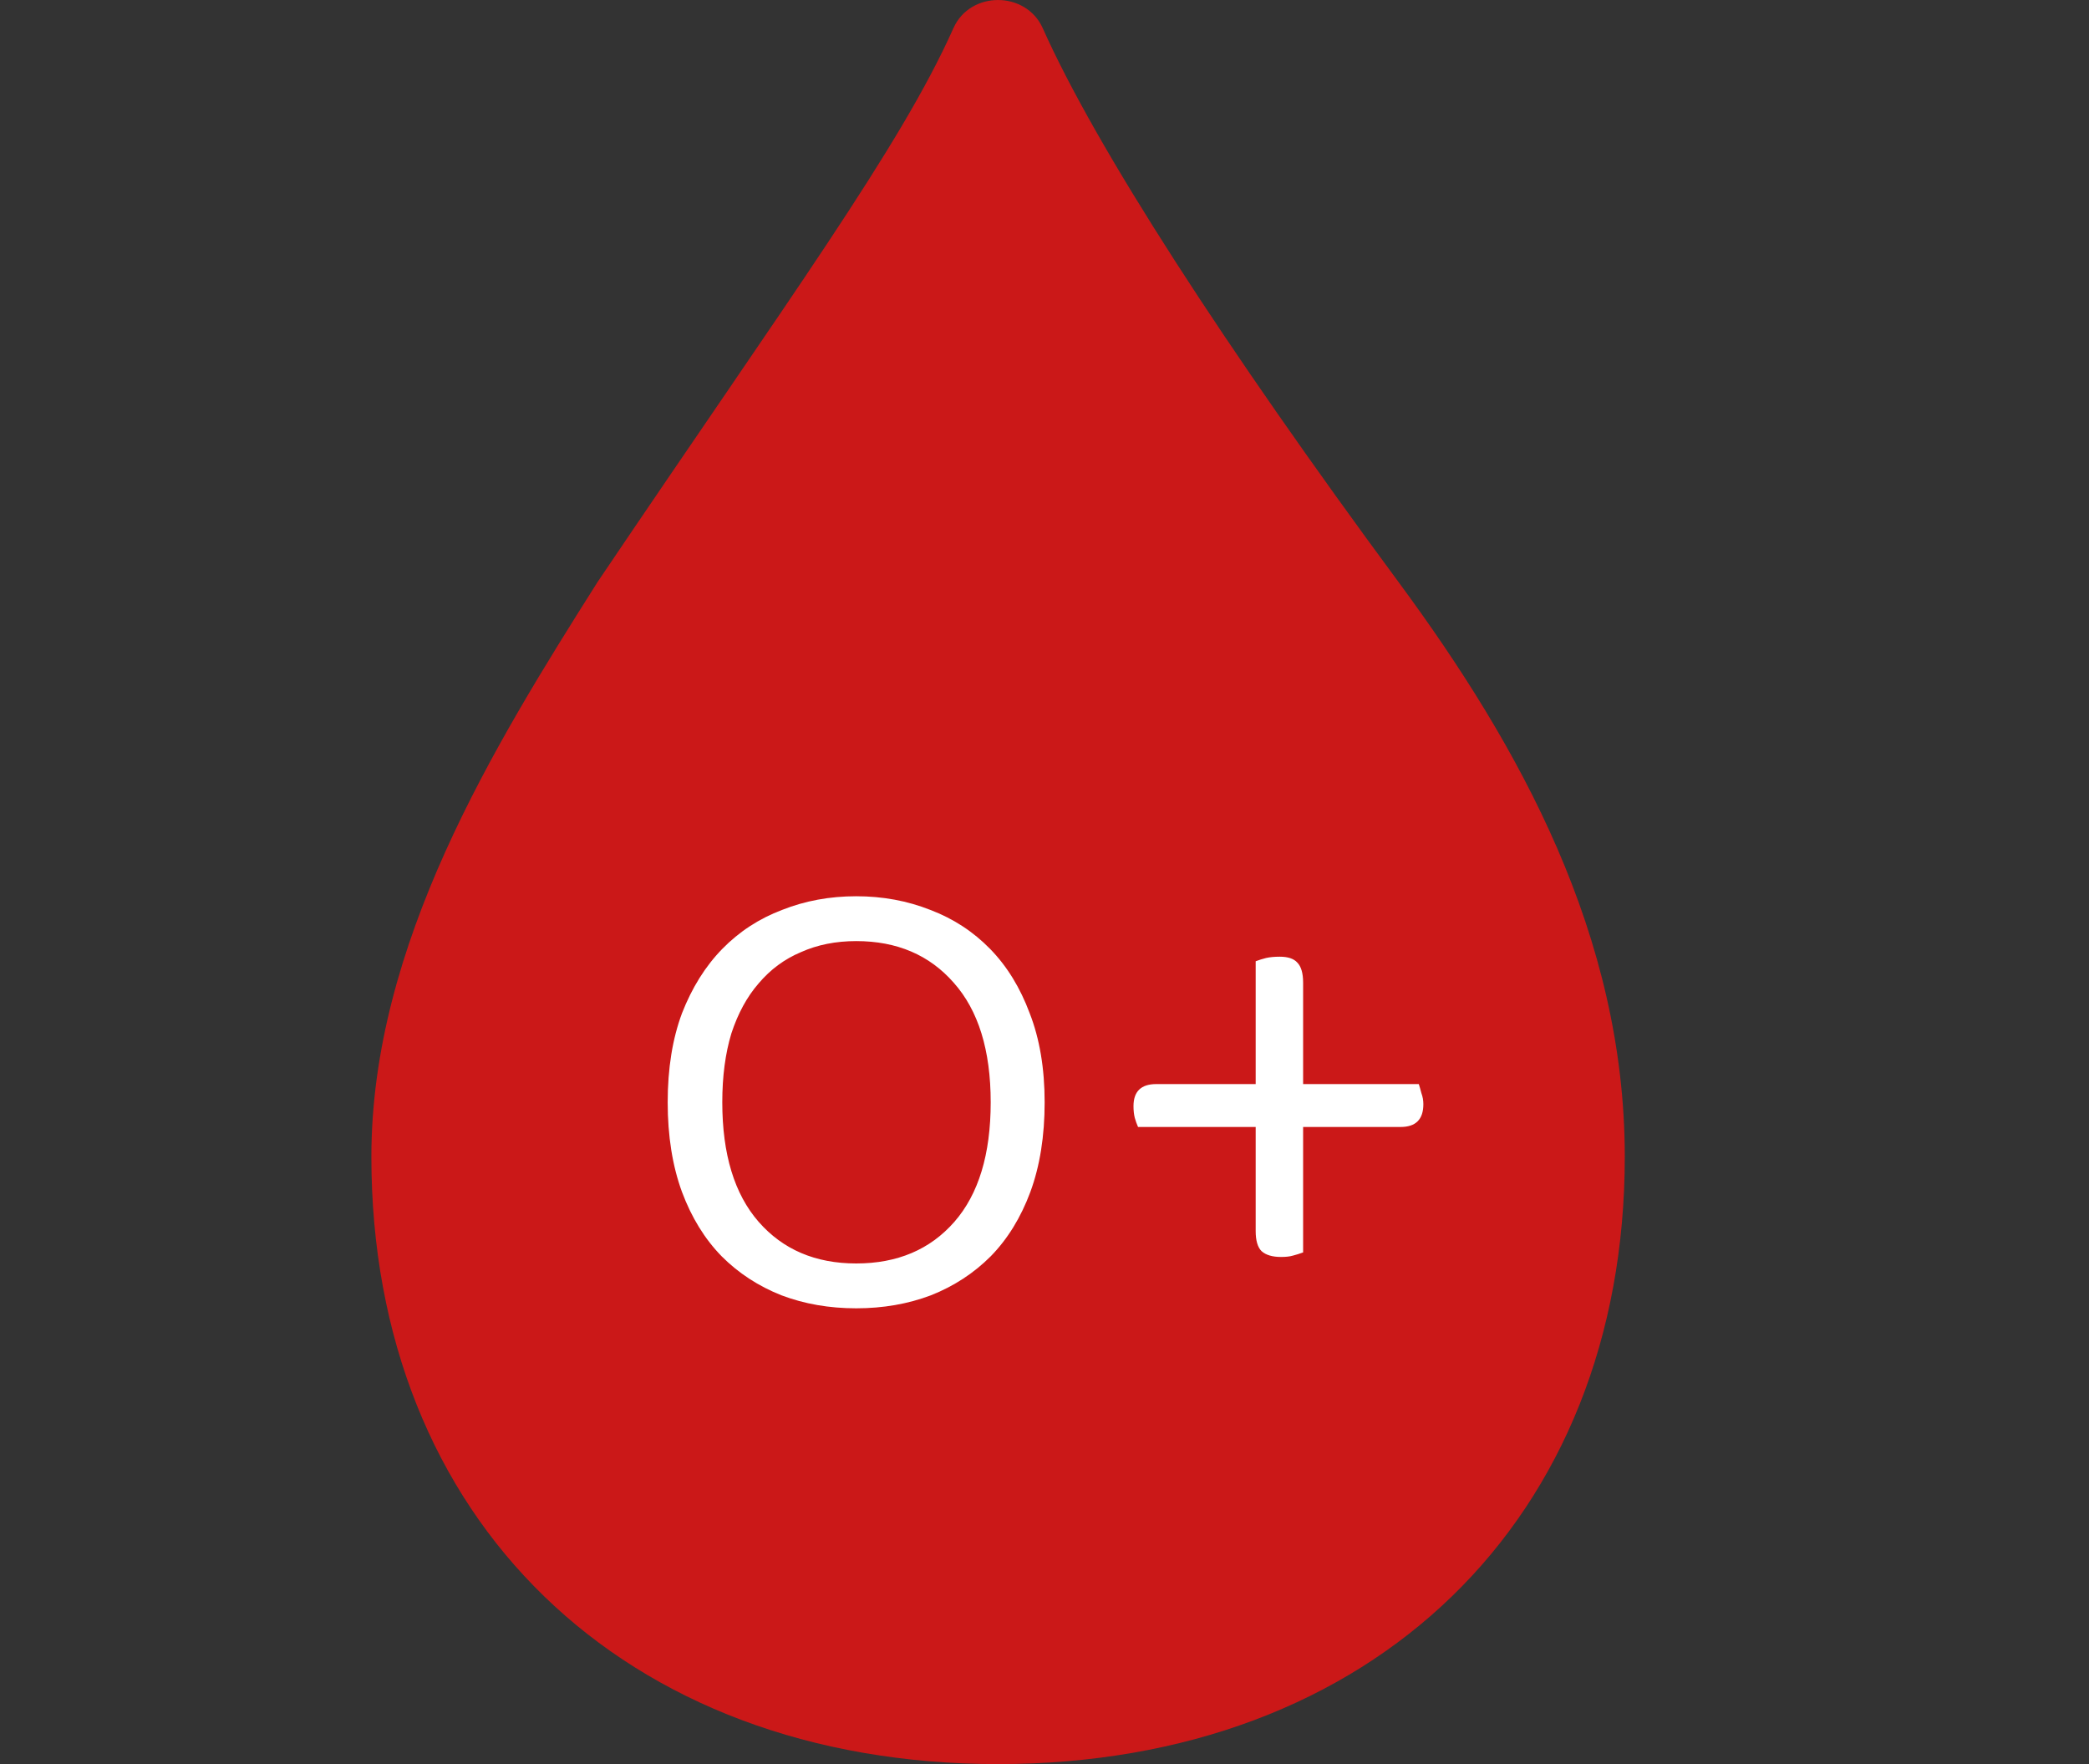 <svg width="45" height="38" viewBox="0 0 45 38" fill="none" xmlns="http://www.w3.org/2000/svg">
<rect x="0" y="0" width="45" height="38" fill="#333333" stroke="none"/>
<path d="M30.125 12.536C26.373 7.455 23.607 3.174 22.462 0.607C22.099 -0.202 20.897 -0.202 20.538 0.607C19.393 3.174 17 6.419 12.873 12.536C10.625 16.091 8 20.346 8 24.918C8 32.718 13.419 38 21.5 38C29.581 38 35 32.715 35 24.918C35 20.166 32.75 16.091 30.125 12.536Z" fill="#CB1818"/>
<path d="M22.503 23.744C22.503 24.472 22.401 25.116 22.195 25.676C21.99 26.227 21.706 26.689 21.341 27.062C20.977 27.426 20.548 27.706 20.053 27.902C19.559 28.089 19.022 28.182 18.444 28.182C17.865 28.182 17.328 28.089 16.834 27.902C16.339 27.706 15.909 27.426 15.546 27.062C15.181 26.689 14.897 26.227 14.691 25.676C14.486 25.116 14.383 24.472 14.383 23.744C14.383 23.016 14.486 22.377 14.691 21.826C14.906 21.275 15.195 20.813 15.559 20.44C15.924 20.067 16.353 19.787 16.848 19.6C17.342 19.404 17.874 19.306 18.444 19.306C19.013 19.306 19.545 19.404 20.04 19.6C20.534 19.787 20.963 20.067 21.328 20.44C21.692 20.813 21.976 21.275 22.181 21.826C22.396 22.377 22.503 23.016 22.503 23.744ZM21.341 23.744C21.341 22.624 21.076 21.765 20.544 21.168C20.021 20.571 19.321 20.272 18.444 20.272C18.005 20.272 17.608 20.351 17.253 20.51C16.899 20.659 16.596 20.883 16.343 21.182C16.091 21.471 15.896 21.831 15.755 22.26C15.625 22.689 15.559 23.184 15.559 23.744C15.559 24.864 15.821 25.723 16.343 26.32C16.866 26.917 17.566 27.216 18.444 27.216C19.33 27.216 20.035 26.917 20.558 26.32C21.08 25.723 21.341 24.864 21.341 23.744ZM28.071 23.352H30.563C30.581 23.408 30.6 23.473 30.619 23.548C30.647 23.623 30.661 23.702 30.661 23.786C30.661 24.113 30.497 24.276 30.171 24.276H28.071V26.978C27.996 27.006 27.921 27.029 27.847 27.048C27.781 27.067 27.697 27.076 27.595 27.076C27.408 27.076 27.268 27.034 27.175 26.95C27.091 26.866 27.049 26.721 27.049 26.516V24.276H24.515C24.487 24.211 24.463 24.145 24.445 24.08C24.426 24.005 24.417 23.921 24.417 23.828C24.417 23.511 24.58 23.352 24.907 23.352H27.049V20.706C27.123 20.678 27.198 20.655 27.273 20.636C27.357 20.617 27.455 20.608 27.567 20.608C27.744 20.608 27.87 20.65 27.945 20.734C28.029 20.818 28.071 20.963 28.071 21.168V23.352Z" fill="white"/>
</svg>
